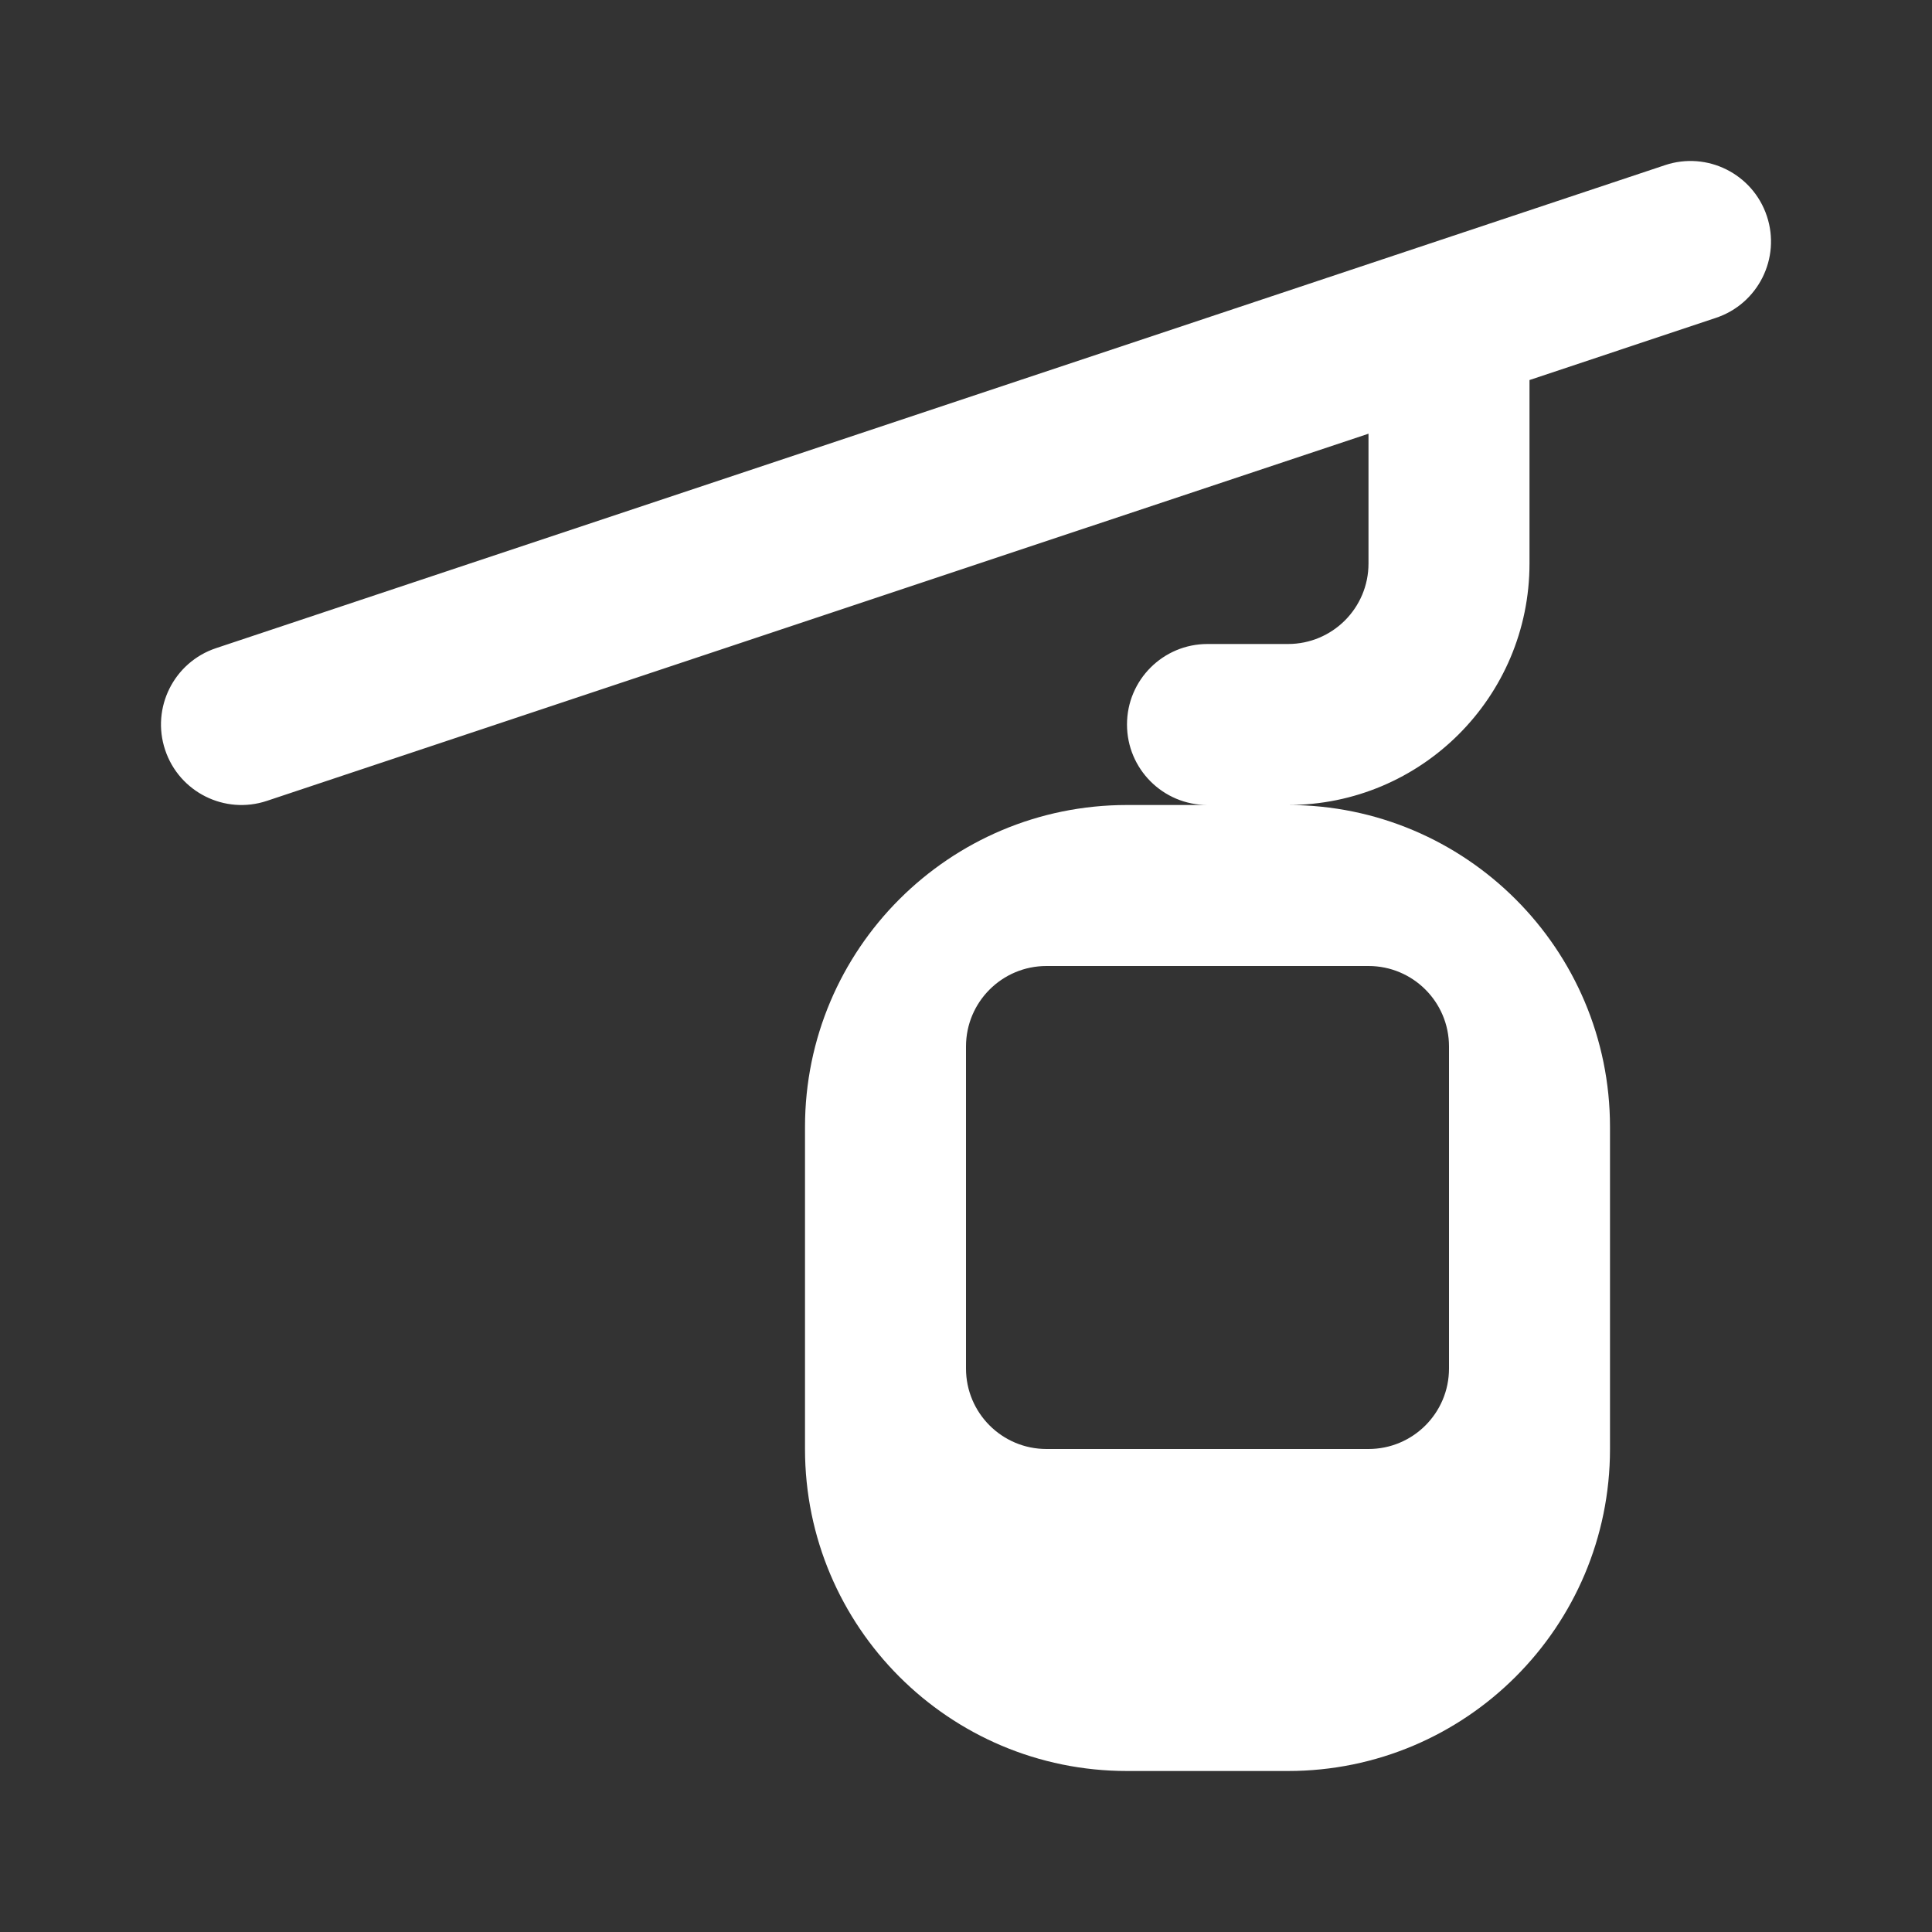 <svg width="48" height="48" viewBox="0 0 48 48" fill="none" xmlns="http://www.w3.org/2000/svg">
<rect x="0" y="0" width="48" height="48" fill="#333333" stroke="none"/>
<path fill-rule="evenodd" clip-rule="evenodd" d="M43.897 5.368C44.247 6.415 43.68 7.548 42.632 7.897L38 9.442V14C38 17.314 35.314 20 32 20C36.418 20 40 23.582 40 28V36C40 40.418 36.418 44 32 44H28C23.582 44 20 40.418 20 36V28C20 23.582 23.582 20 28 20H30C28.895 20 28 19.105 28 18C28 16.895 28.895 16 30 16H32C33.105 16 34 15.105 34 14V10.775L6.632 19.897C5.585 20.247 4.452 19.68 4.103 18.632C3.753 17.585 4.32 16.452 5.368 16.103L41.367 4.103C42.415 3.753 43.548 4.32 43.897 5.368ZM26 24C24.895 24 24 24.895 24 26V34C24 35.105 24.895 36 26 36H34C35.105 36 36 35.105 36 34V26C36 24.895 35.105 24 34 24H26Z" fill="white" />
</svg>